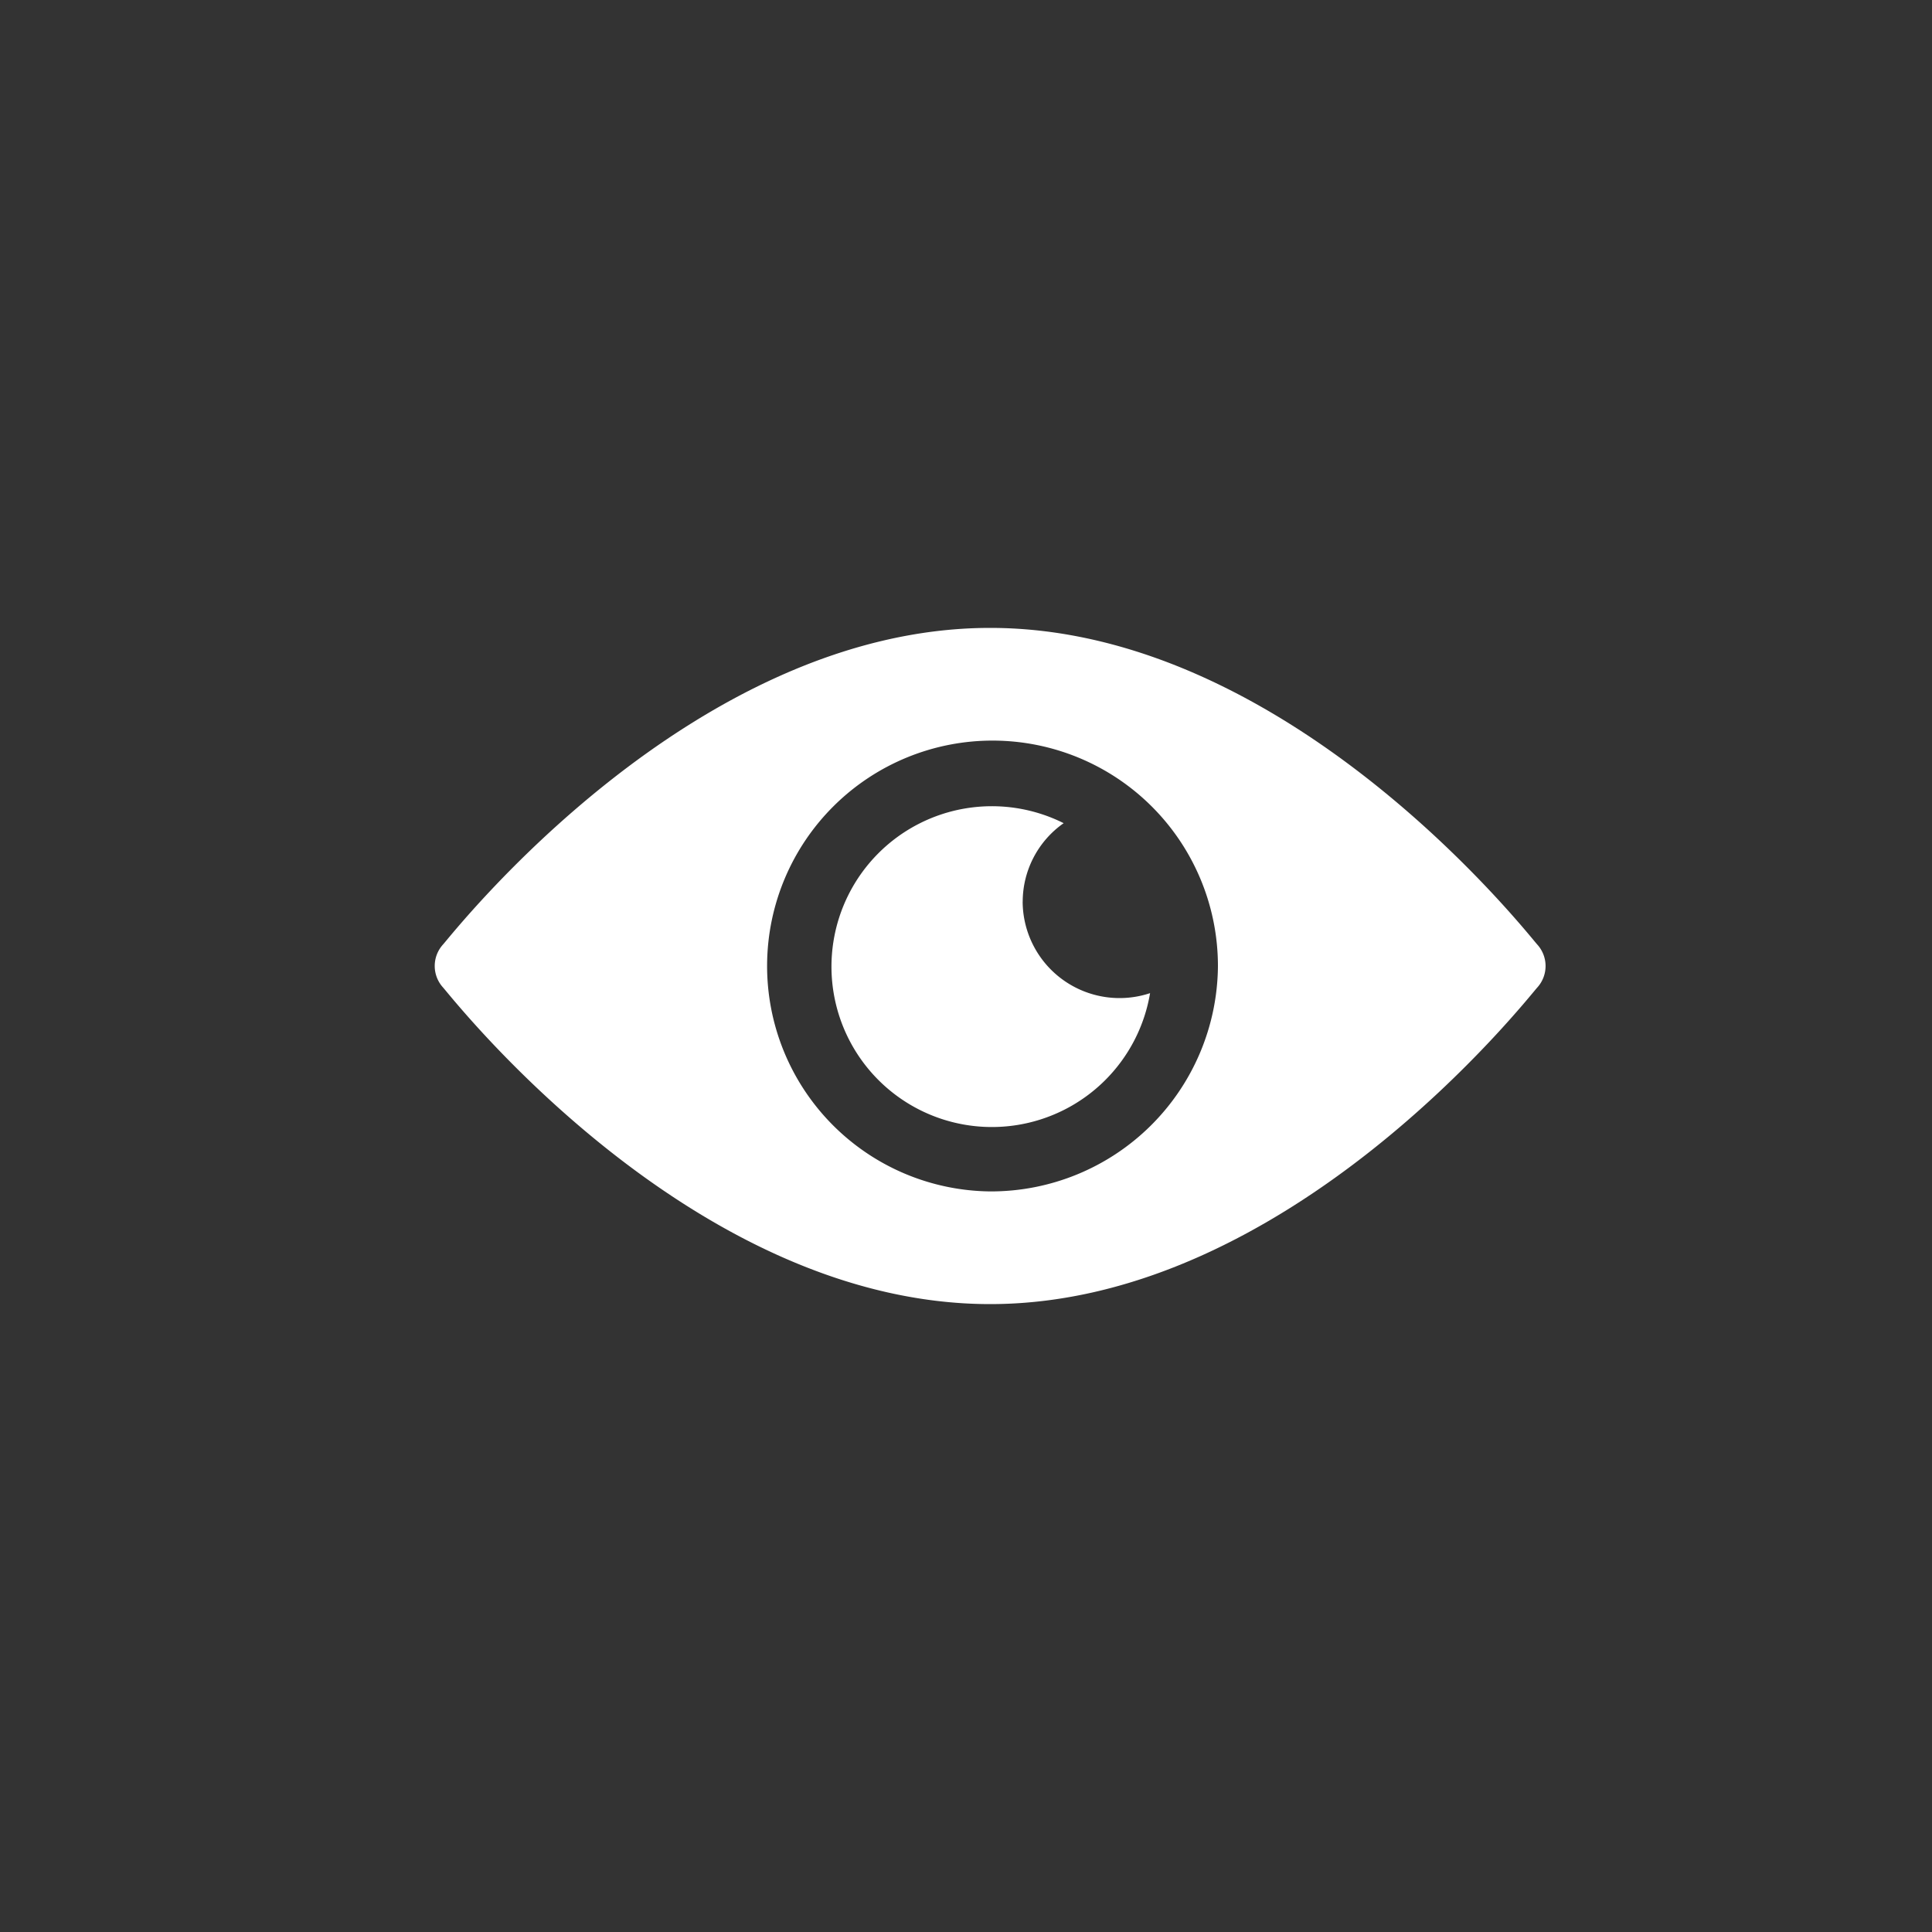 <svg xmlns="http://www.w3.org/2000/svg" width="40" height="40" viewBox="0 0 40 40">
  <rect x="0" y="0" width="40" height="40" fill="#333333" stroke="none"/>
<defs>
    <style>
      .cls-1 {
        fill: #fff;
        fill-rule: evenodd;
      }
    </style>
  </defs>
  <path id="Forma_1" data-name="Forma 1" class="cls-1" d="M31.827,19.555C31.622,19.329,26.684,13,20.5,13S9.377,19.329,9.172,19.555a0.662,0.662,0,0,0,0,.889C9.377,20.671,14.315,27,20.5,27s11.122-6.329,11.328-6.555A0.662,0.662,0,0,0,31.827,19.555ZM20.5,24.667A4.667,4.667,0,1,1,25.216,20,4.7,4.7,0,0,1,20.5,24.667Zm0.674-6a1.988,1.988,0,0,1,.848-1.624,3.321,3.321,0,1,0,1.789,3.519A2.006,2.006,0,0,1,21.173,18.667Z"/>
</svg>
